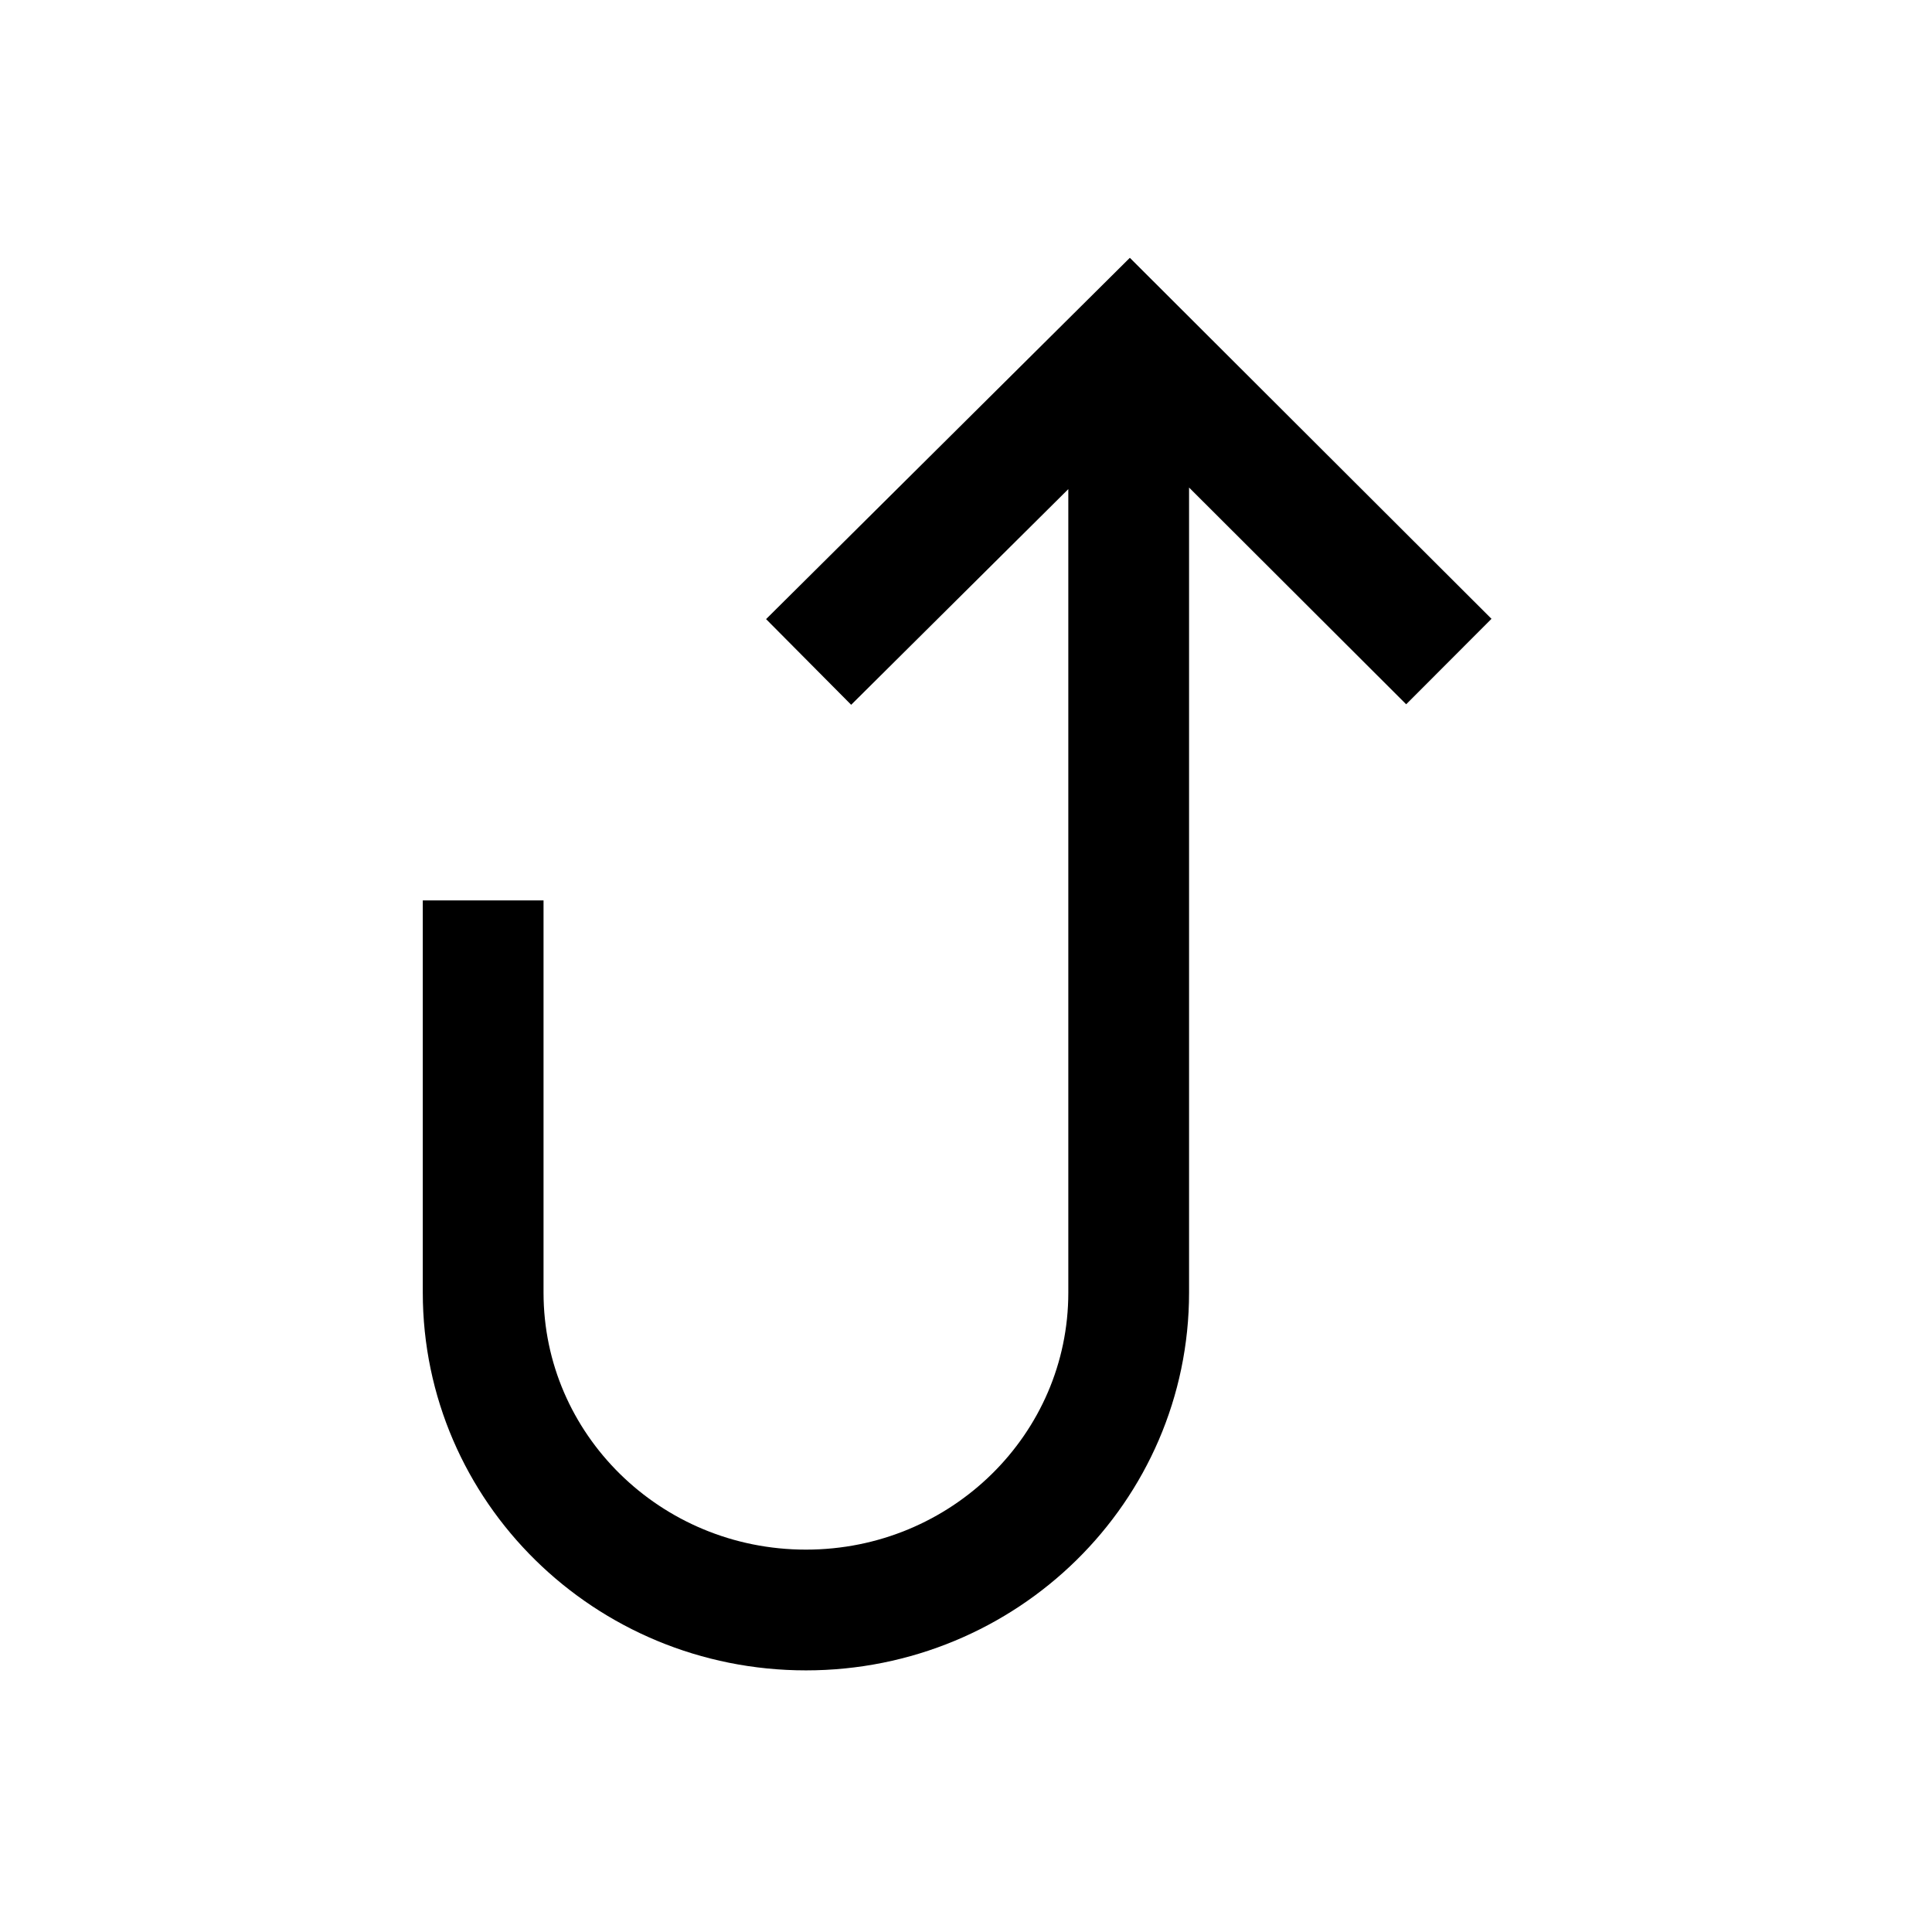 <svg width="24" height="24" viewBox="0 0 24 24" fill="none" xmlns="http://www.w3.org/2000/svg">
    <path d="M10.045 8.223L14.034 4.261L17.998 8.218M14.021 4L14.021 16.057C14.021 18.235 12.226 20 10.012 20C7.797 20 6.002 18.235 6.002 16.057L6.002 11.185" stroke="currentColor" stroke-width="1.5"/>
</svg>
